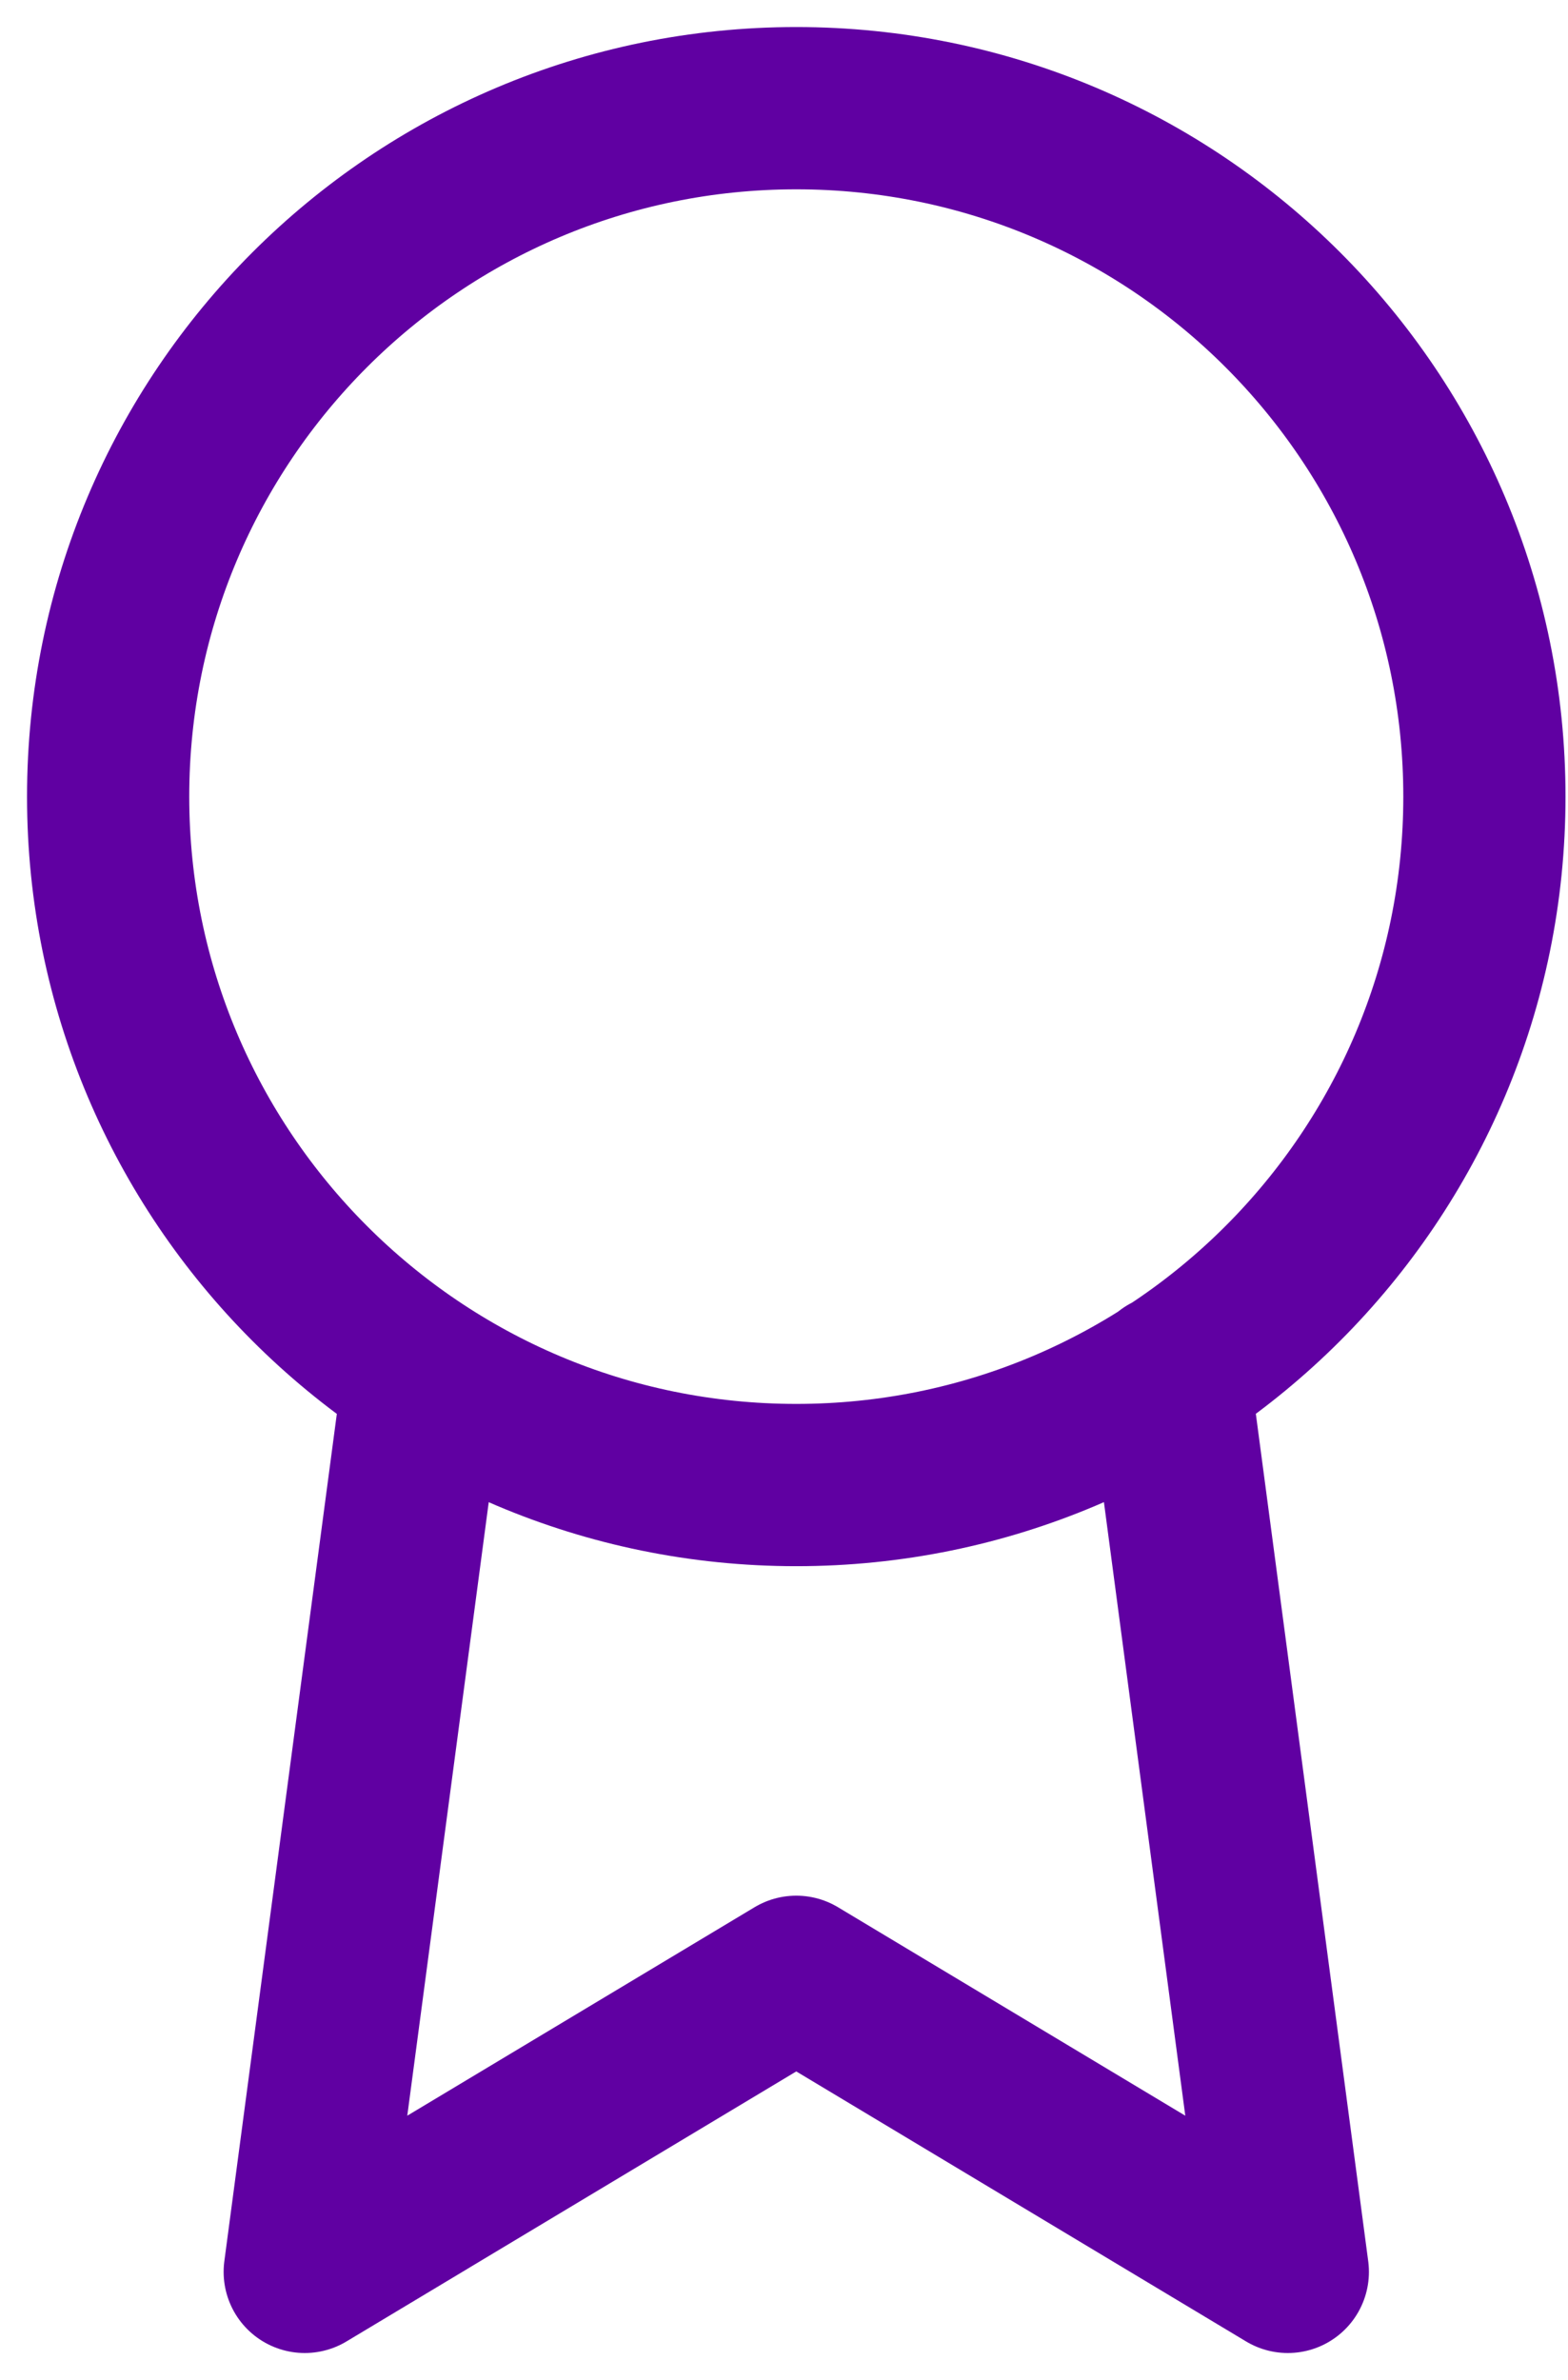 <svg width="29" height="44" viewBox="0 0 29 44" fill="none" xmlns="http://www.w3.org/2000/svg">
<path d="M7.836 25.436L5.636 42L14.727 36.545L23.818 42L21.618 25.418M27.454 14.727C27.454 21.756 21.756 27.454 14.727 27.454C7.698 27.454 2 21.756 2 14.727C2 7.698 7.698 2 14.727 2C21.756 2 27.454 7.698 27.454 14.727Z" stroke="#6000A2" stroke-width="3" stroke-linecap="round" stroke-linejoin="round"/>
</svg>
